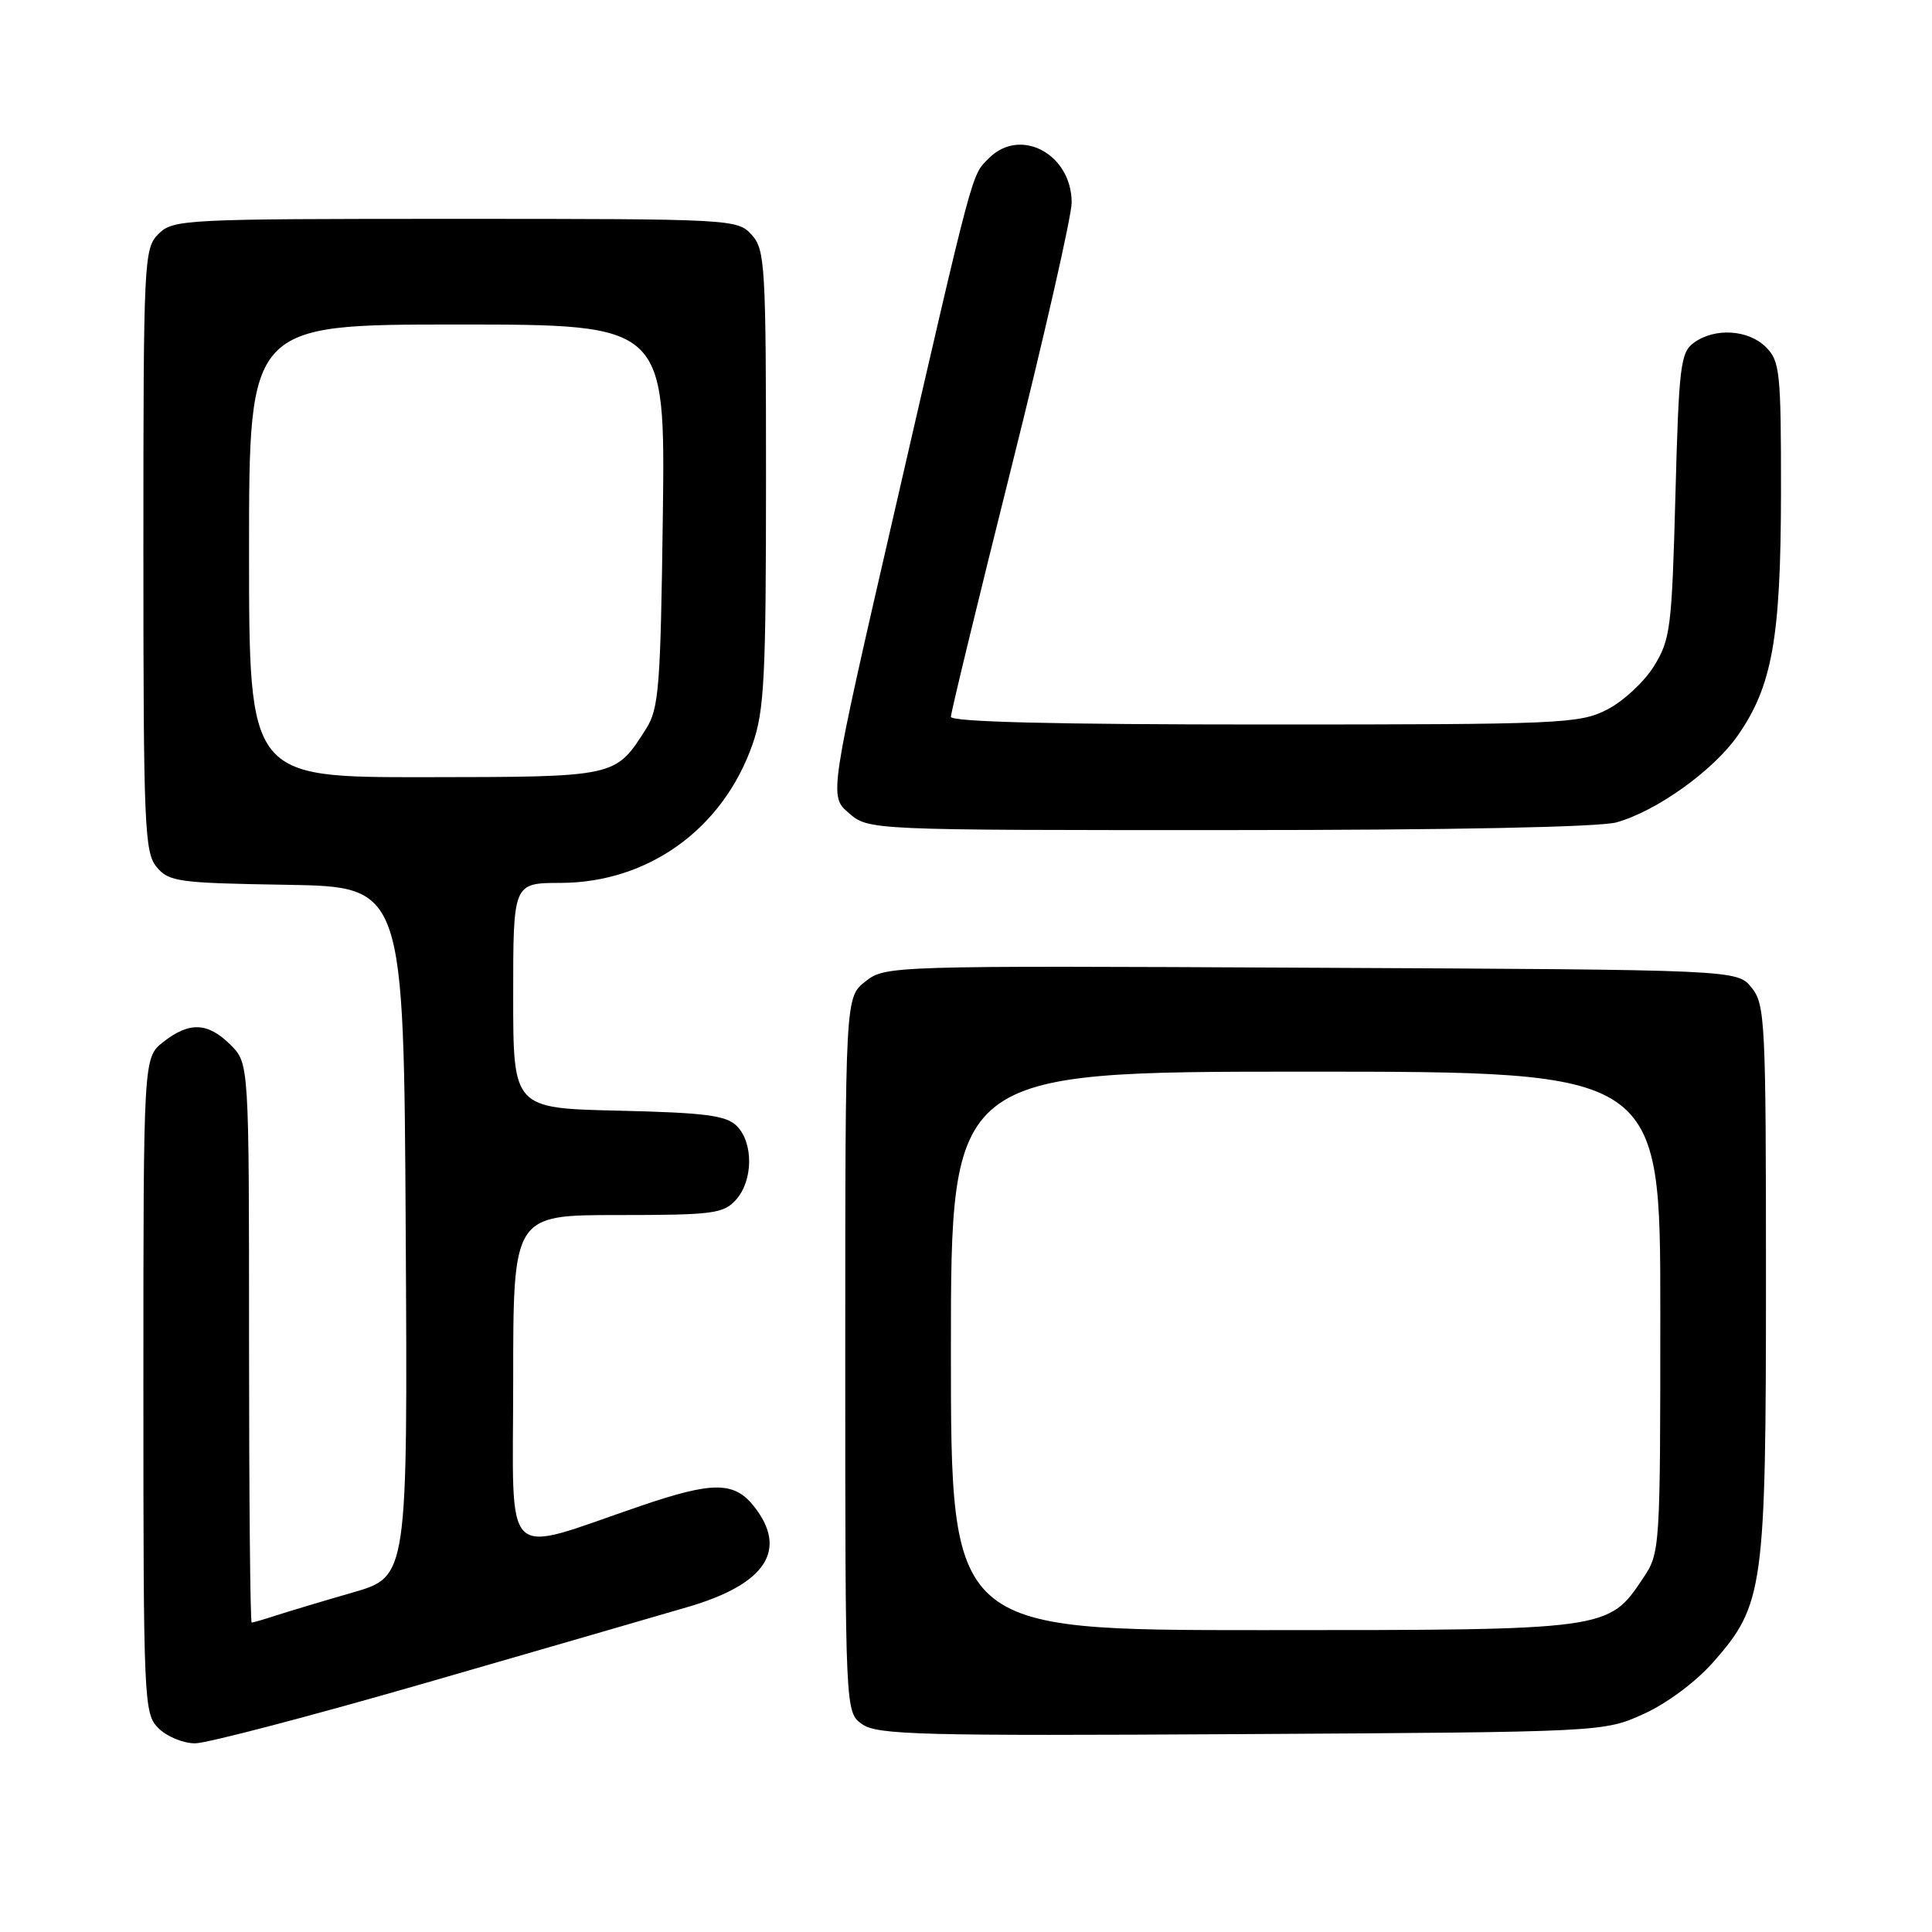 <?xml version="1.0" encoding="UTF-8" standalone="no"?>
<!DOCTYPE svg PUBLIC "-//W3C//DTD SVG 1.1//EN" "http://www.w3.org/Graphics/SVG/1.1/DTD/svg11.dtd" >
<svg xmlns="http://www.w3.org/2000/svg" xmlns:xlink="http://www.w3.org/1999/xlink" version="1.1" viewBox="0 0 256 256">
 <g >
 <path fill="currentColor"
d=" M 56.60 222.94 C 71.94 218.51 87.54 213.99 91.25 212.90 C 101.48 209.89 104.44 205.37 99.93 199.63 C 97.30 196.29 94.49 196.27 84.93 199.53 C 66.20 205.91 68.00 207.68 68.00 182.95 C 68.00 161.00 68.00 161.00 81.85 161.00 C 94.45 161.00 95.85 160.82 97.51 158.99 C 99.80 156.46 99.86 151.44 97.63 149.20 C 96.23 147.80 93.50 147.44 81.97 147.17 C 68.00 146.85 68.00 146.85 68.00 131.92 C 68.00 117.00 68.00 117.00 74.25 116.99 C 85.91 116.97 95.80 109.83 99.72 98.61 C 101.28 94.14 101.50 89.70 101.50 63.36 C 101.50 35.12 101.38 33.08 99.60 31.11 C 97.72 29.04 97.05 29.00 60.35 29.00 C 24.33 29.00 22.93 29.07 21.00 31.00 C 19.07 32.93 19.00 34.33 19.00 72.89 C 19.00 109.41 19.15 112.96 20.75 114.88 C 22.37 116.84 23.63 117.01 38.00 117.24 C 53.50 117.50 53.50 117.50 53.76 163.20 C 54.02 208.91 54.02 208.91 46.76 211.01 C 42.77 212.16 38.20 213.53 36.60 214.05 C 35.01 214.57 33.54 215.00 33.35 215.00 C 33.16 215.00 33.00 198.33 33.00 177.95 C 33.00 140.91 33.00 140.91 30.55 138.45 C 27.55 135.46 25.10 135.35 21.63 138.07 C 19.00 140.15 19.00 140.15 19.00 183.57 C 19.00 225.67 19.06 227.06 21.00 229.00 C 22.10 230.10 24.28 231.00 25.85 231.00 C 27.41 231.00 41.25 227.37 56.60 222.94 Z  M 217.79 227.11 C 220.87 225.72 224.73 222.84 227.04 220.21 C 233.70 212.65 234.00 210.48 234.00 169.43 C 234.00 135.27 233.89 133.09 232.09 130.86 C 230.18 128.50 230.18 128.50 173.75 128.23 C 117.77 127.95 117.31 127.97 114.67 130.05 C 112.00 132.15 112.00 132.15 112.00 179.52 C 112.00 226.89 112.00 226.89 114.25 228.47 C 116.24 229.88 122.00 230.03 164.50 229.78 C 212.50 229.50 212.50 229.50 217.79 227.11 Z  M 214.18 108.97 C 219.50 107.49 227.00 102.12 230.25 97.48 C 234.84 90.91 235.97 84.52 235.99 65.25 C 236.00 49.32 235.85 47.85 234.00 46.00 C 231.67 43.67 227.21 43.39 224.44 45.42 C 222.67 46.71 222.46 48.50 222.00 65.67 C 221.53 83.23 221.34 84.75 219.15 88.28 C 217.86 90.36 215.06 92.95 212.94 94.03 C 209.28 95.90 206.89 96.00 167.54 96.00 C 139.88 96.00 126.00 95.66 126.00 94.98 C 126.00 94.41 129.60 79.57 134.00 62.00 C 138.40 44.43 142.00 28.60 142.00 26.84 C 142.00 20.43 135.22 16.78 131.05 20.95 C 128.70 23.30 129.15 21.62 118.48 67.99 C 109.85 105.48 109.85 105.48 112.48 107.74 C 115.11 110.00 115.11 110.00 162.81 109.99 C 192.18 109.99 211.91 109.60 214.18 108.97 Z  M 33.00 73.00 C 33.00 43.00 33.00 43.00 60.58 43.00 C 88.15 43.00 88.15 43.00 87.83 68.30 C 87.53 90.97 87.31 93.90 85.62 96.55 C 81.52 103.01 81.76 102.95 56.25 102.98 C 33.00 103.00 33.00 103.00 33.00 73.00 Z  M 126.00 179.00 C 126.00 142.00 126.00 142.00 173.00 142.00 C 220.00 142.00 220.00 142.00 220.00 173.85 C 220.00 205.30 219.97 205.75 217.73 209.10 C 213.11 216.01 213.24 216.00 167.25 216.00 C 126.00 216.00 126.00 216.00 126.00 179.00 Z "/>
</g>
</svg>